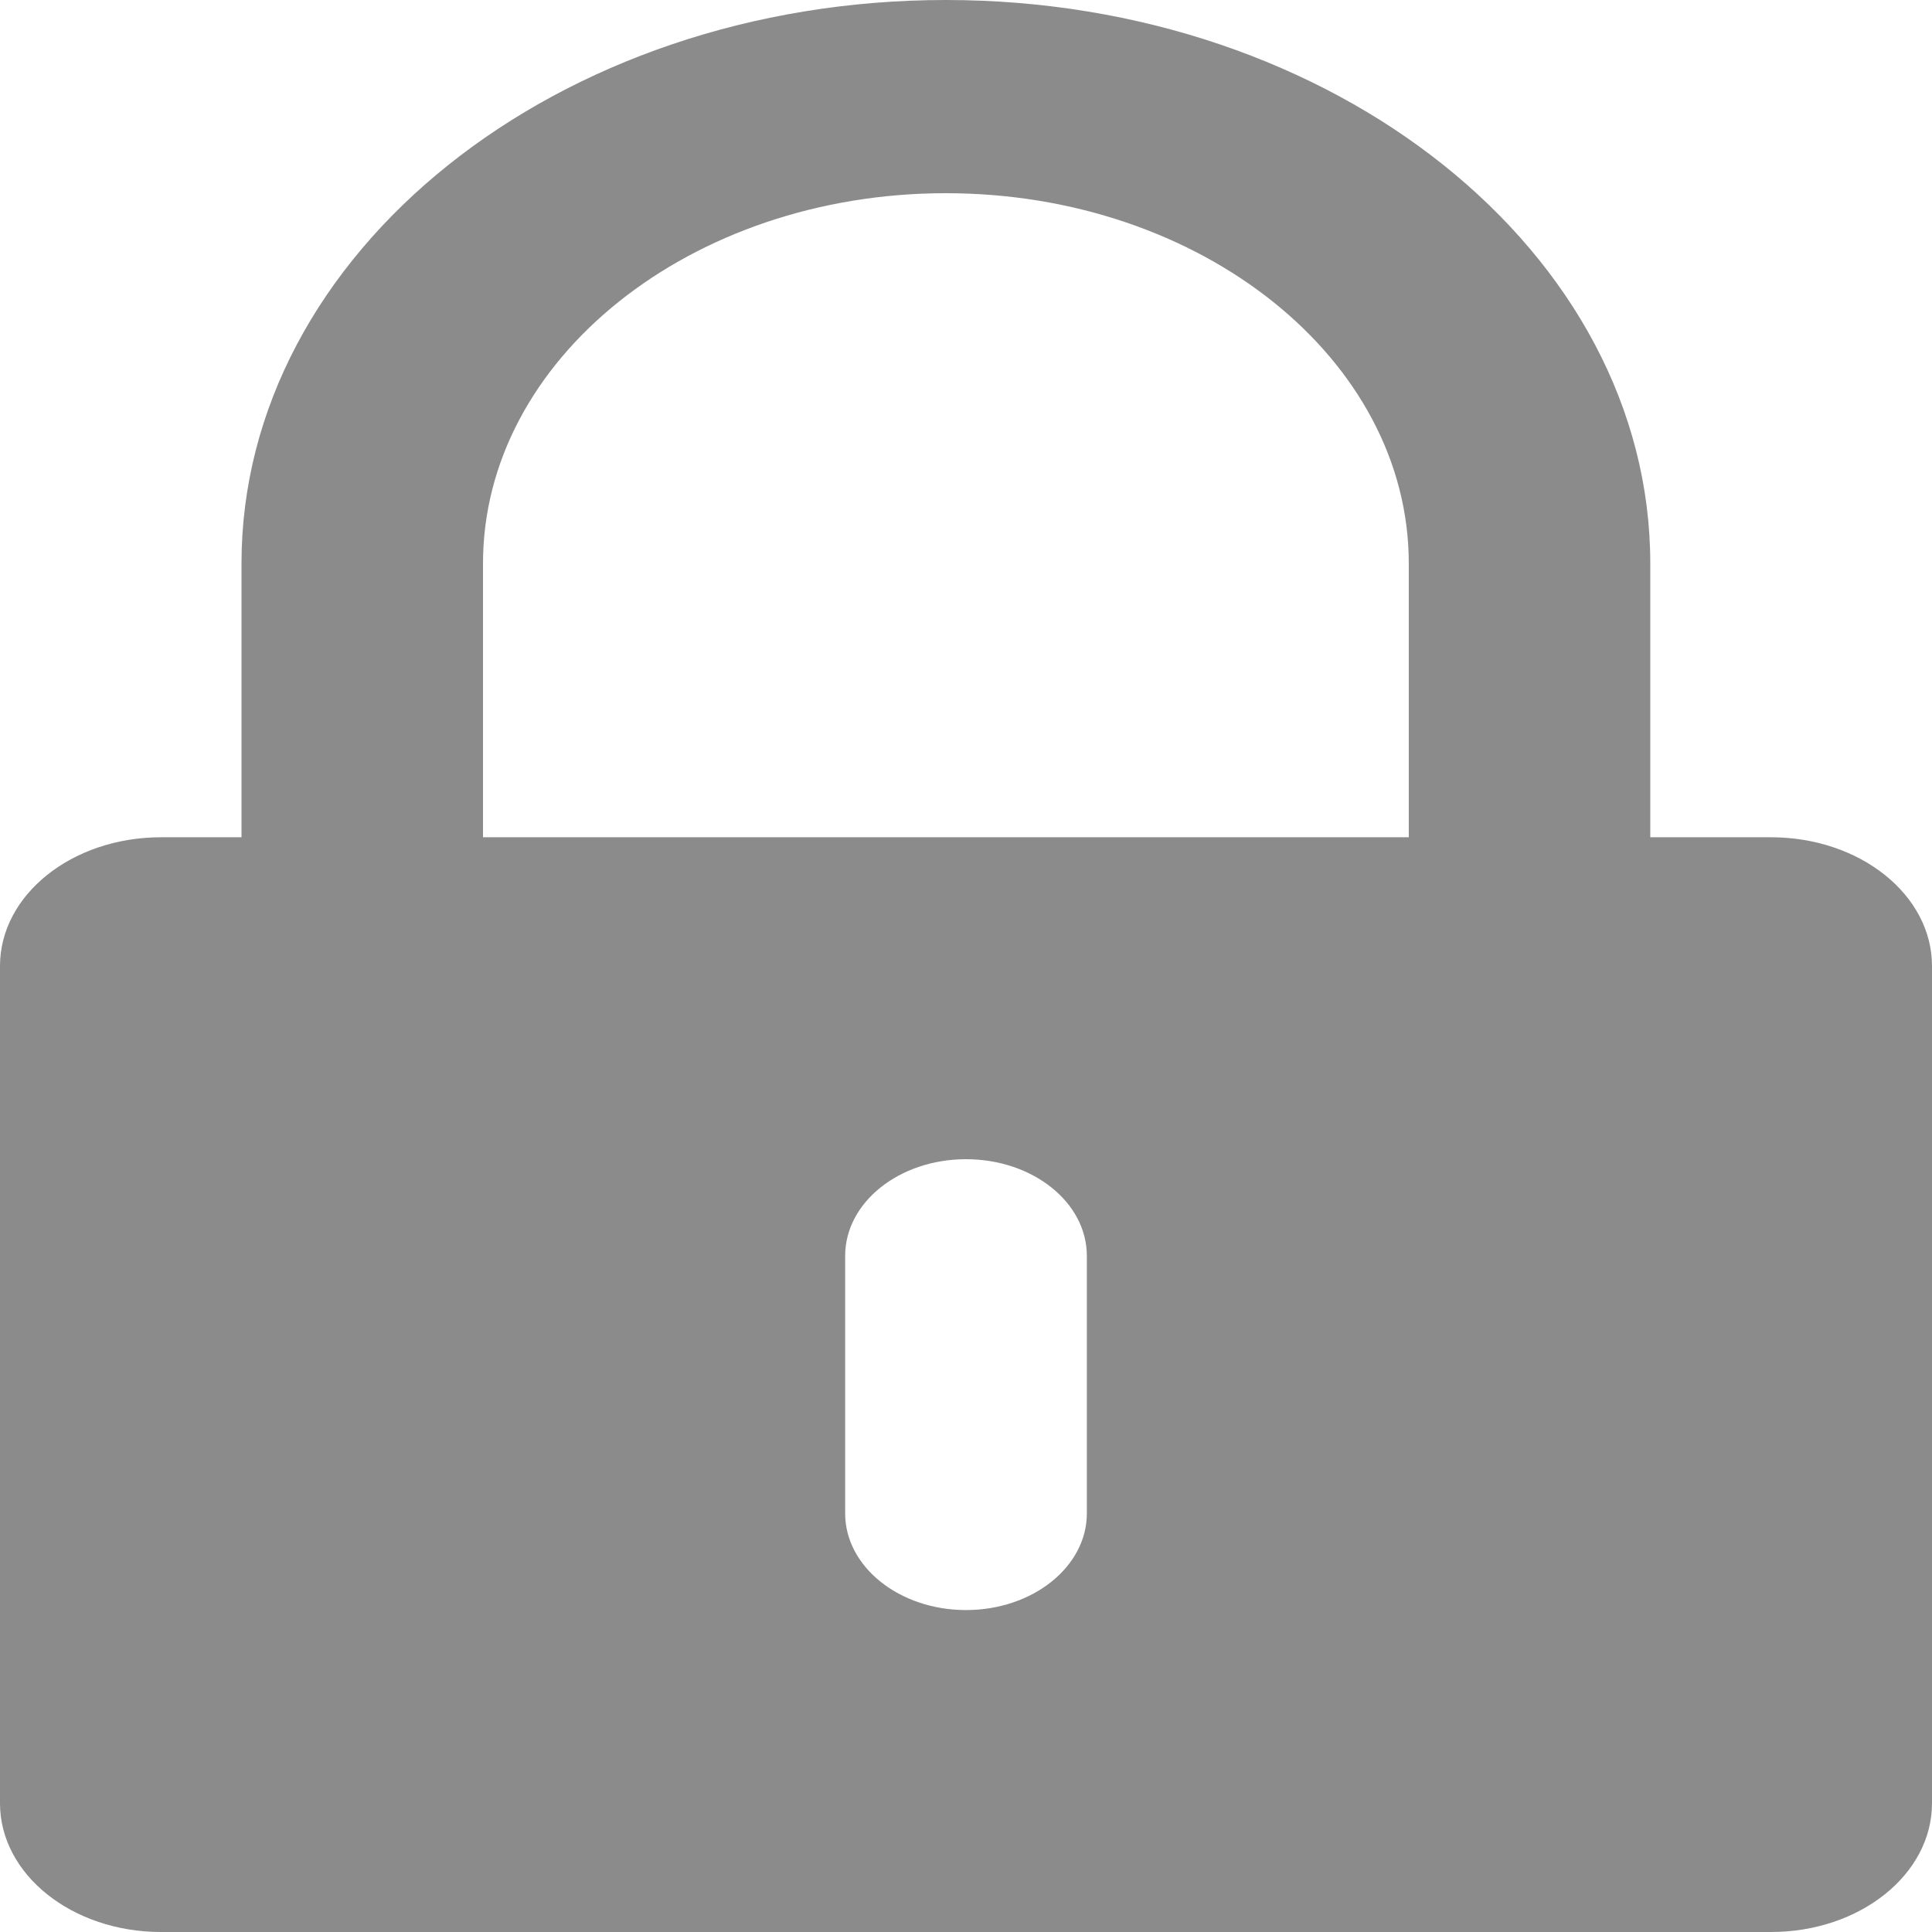 <?xml version="1.0" encoding="UTF-8" standalone="no"?>
<svg width="11px" height="11px" viewBox="0 0 11 11" version="1.1" xmlns="http://www.w3.org/2000/svg" xmlns:xlink="http://www.w3.org/1999/xlink">
    <!-- Generator: Sketch 44.1 (41455) - http://www.bohemiancoding.com/sketch -->
    <title>noun_1081855_8B8B8B</title>
    <desc>Created with Sketch.</desc>
    <defs></defs>
    <g id="Design-Guidelines" stroke="none" stroke-width="1" fill="none" fill-rule="evenodd">
        <g id="Login" transform="translate(-408, -275)" fill-rule="nonzero" fill="#8B8B8B">
            <g id="Group-3" transform="translate(378, 137)">
                <g id="noun_1081855_8B8B8B" transform="translate(30, 138)">
                    <path d="M10.083,4.767 L9.396,4.767 L9.396,3.208 C9.396,1.439 7.597,0 5.385,0 C3.174,0 1.375,1.439 1.375,3.208 L1.375,4.767 L0.917,4.767 C0.41,4.767 0,5.095 0,5.5 L0,10.267 C0,10.672 0.41,11 0.917,11 L10.083,11 C10.59,11 11,10.672 11,10.267 L11,5.5 C11,5.095 10.59,4.767 10.083,4.767 Z M6.188,8.617 C6.188,8.92 5.88,9.167 5.5,9.167 C5.12,9.167 4.812,8.92 4.812,8.617 L4.812,7.15 C4.812,6.846 5.12,6.6 5.5,6.6 C5.88,6.6 6.188,6.846 6.188,7.15 L6.188,8.617 Z M2.75,4.767 L2.75,3.208 C2.75,2.046 3.932,1.1 5.385,1.1 C6.839,1.1 8.021,2.046 8.021,3.208 L8.021,4.767 L2.75,4.767 Z" id="Shape"></path>
                </g>
            </g>
        </g>
    </g>
</svg>